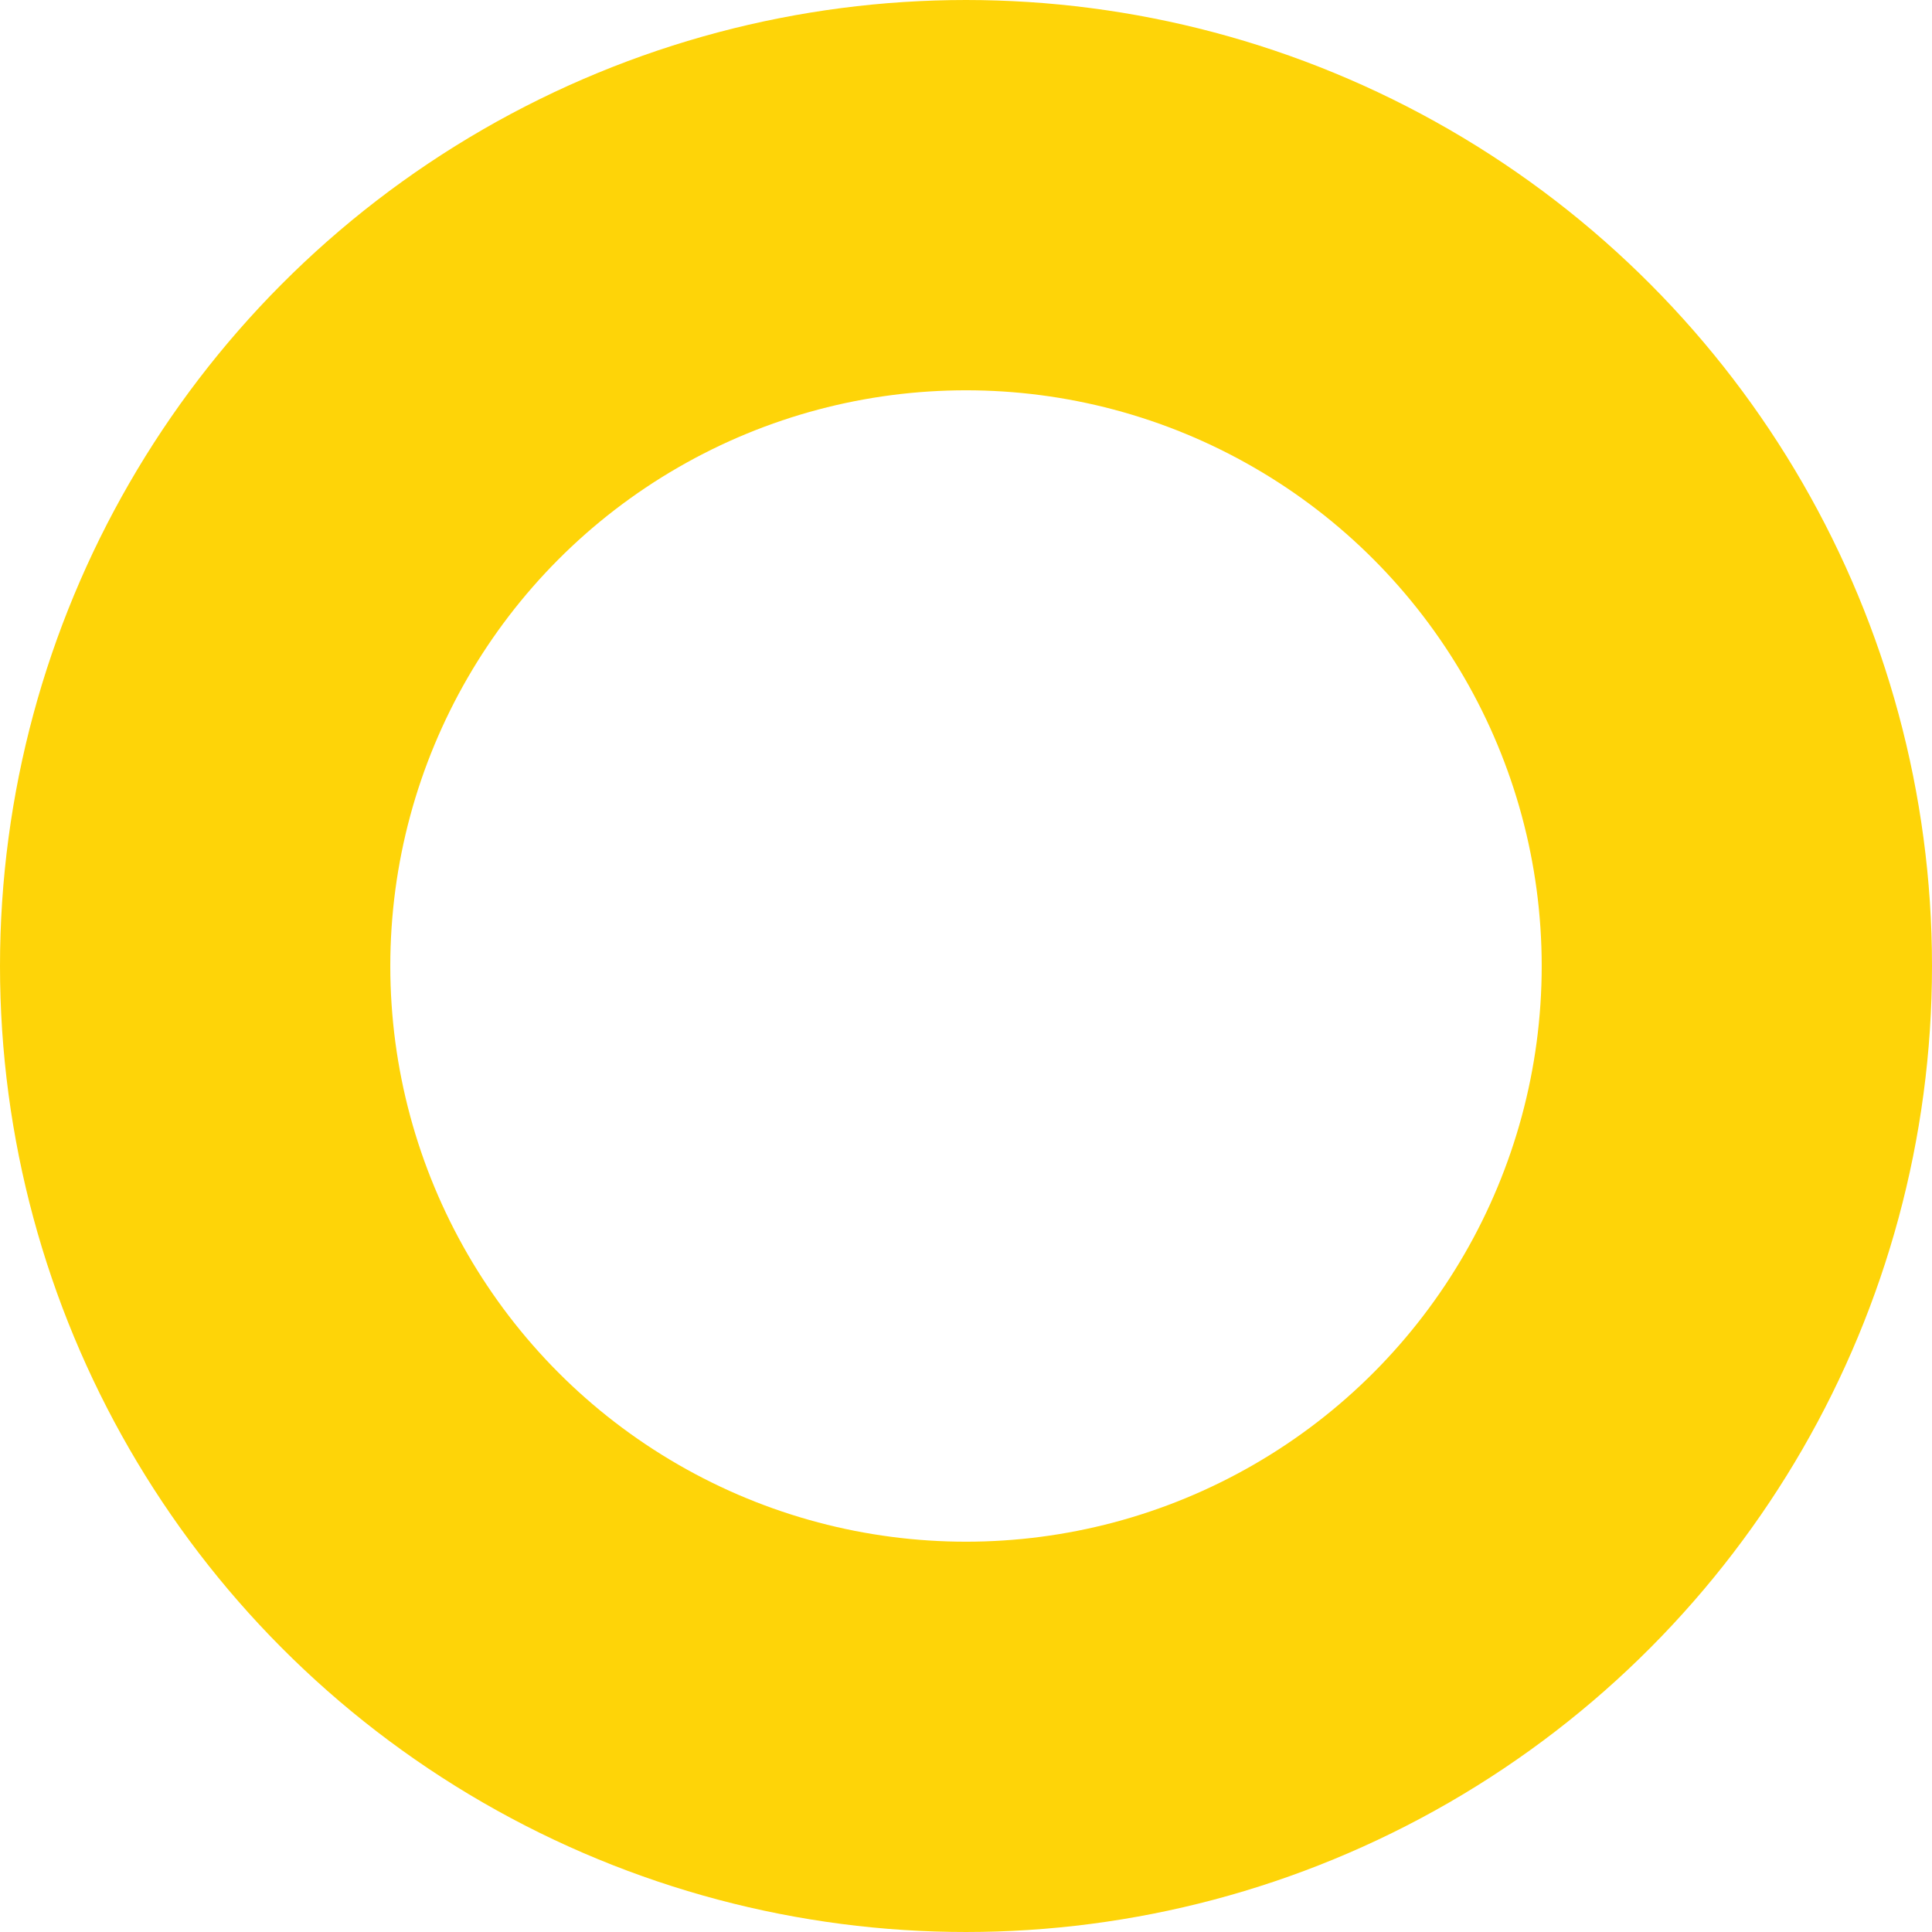 <svg xmlns="http://www.w3.org/2000/svg" width="198" height="198" viewBox="0 0 198 198">
  <g id="Эллипс_113" data-name="Эллипс 113" fill="none" stroke="#fed408" stroke-width="40">
    <circle cx="99" cy="99" r="99" stroke="none"/>
    <circle cx="99" cy="99" r="79" fill="none"/>
  </g>
</svg>
